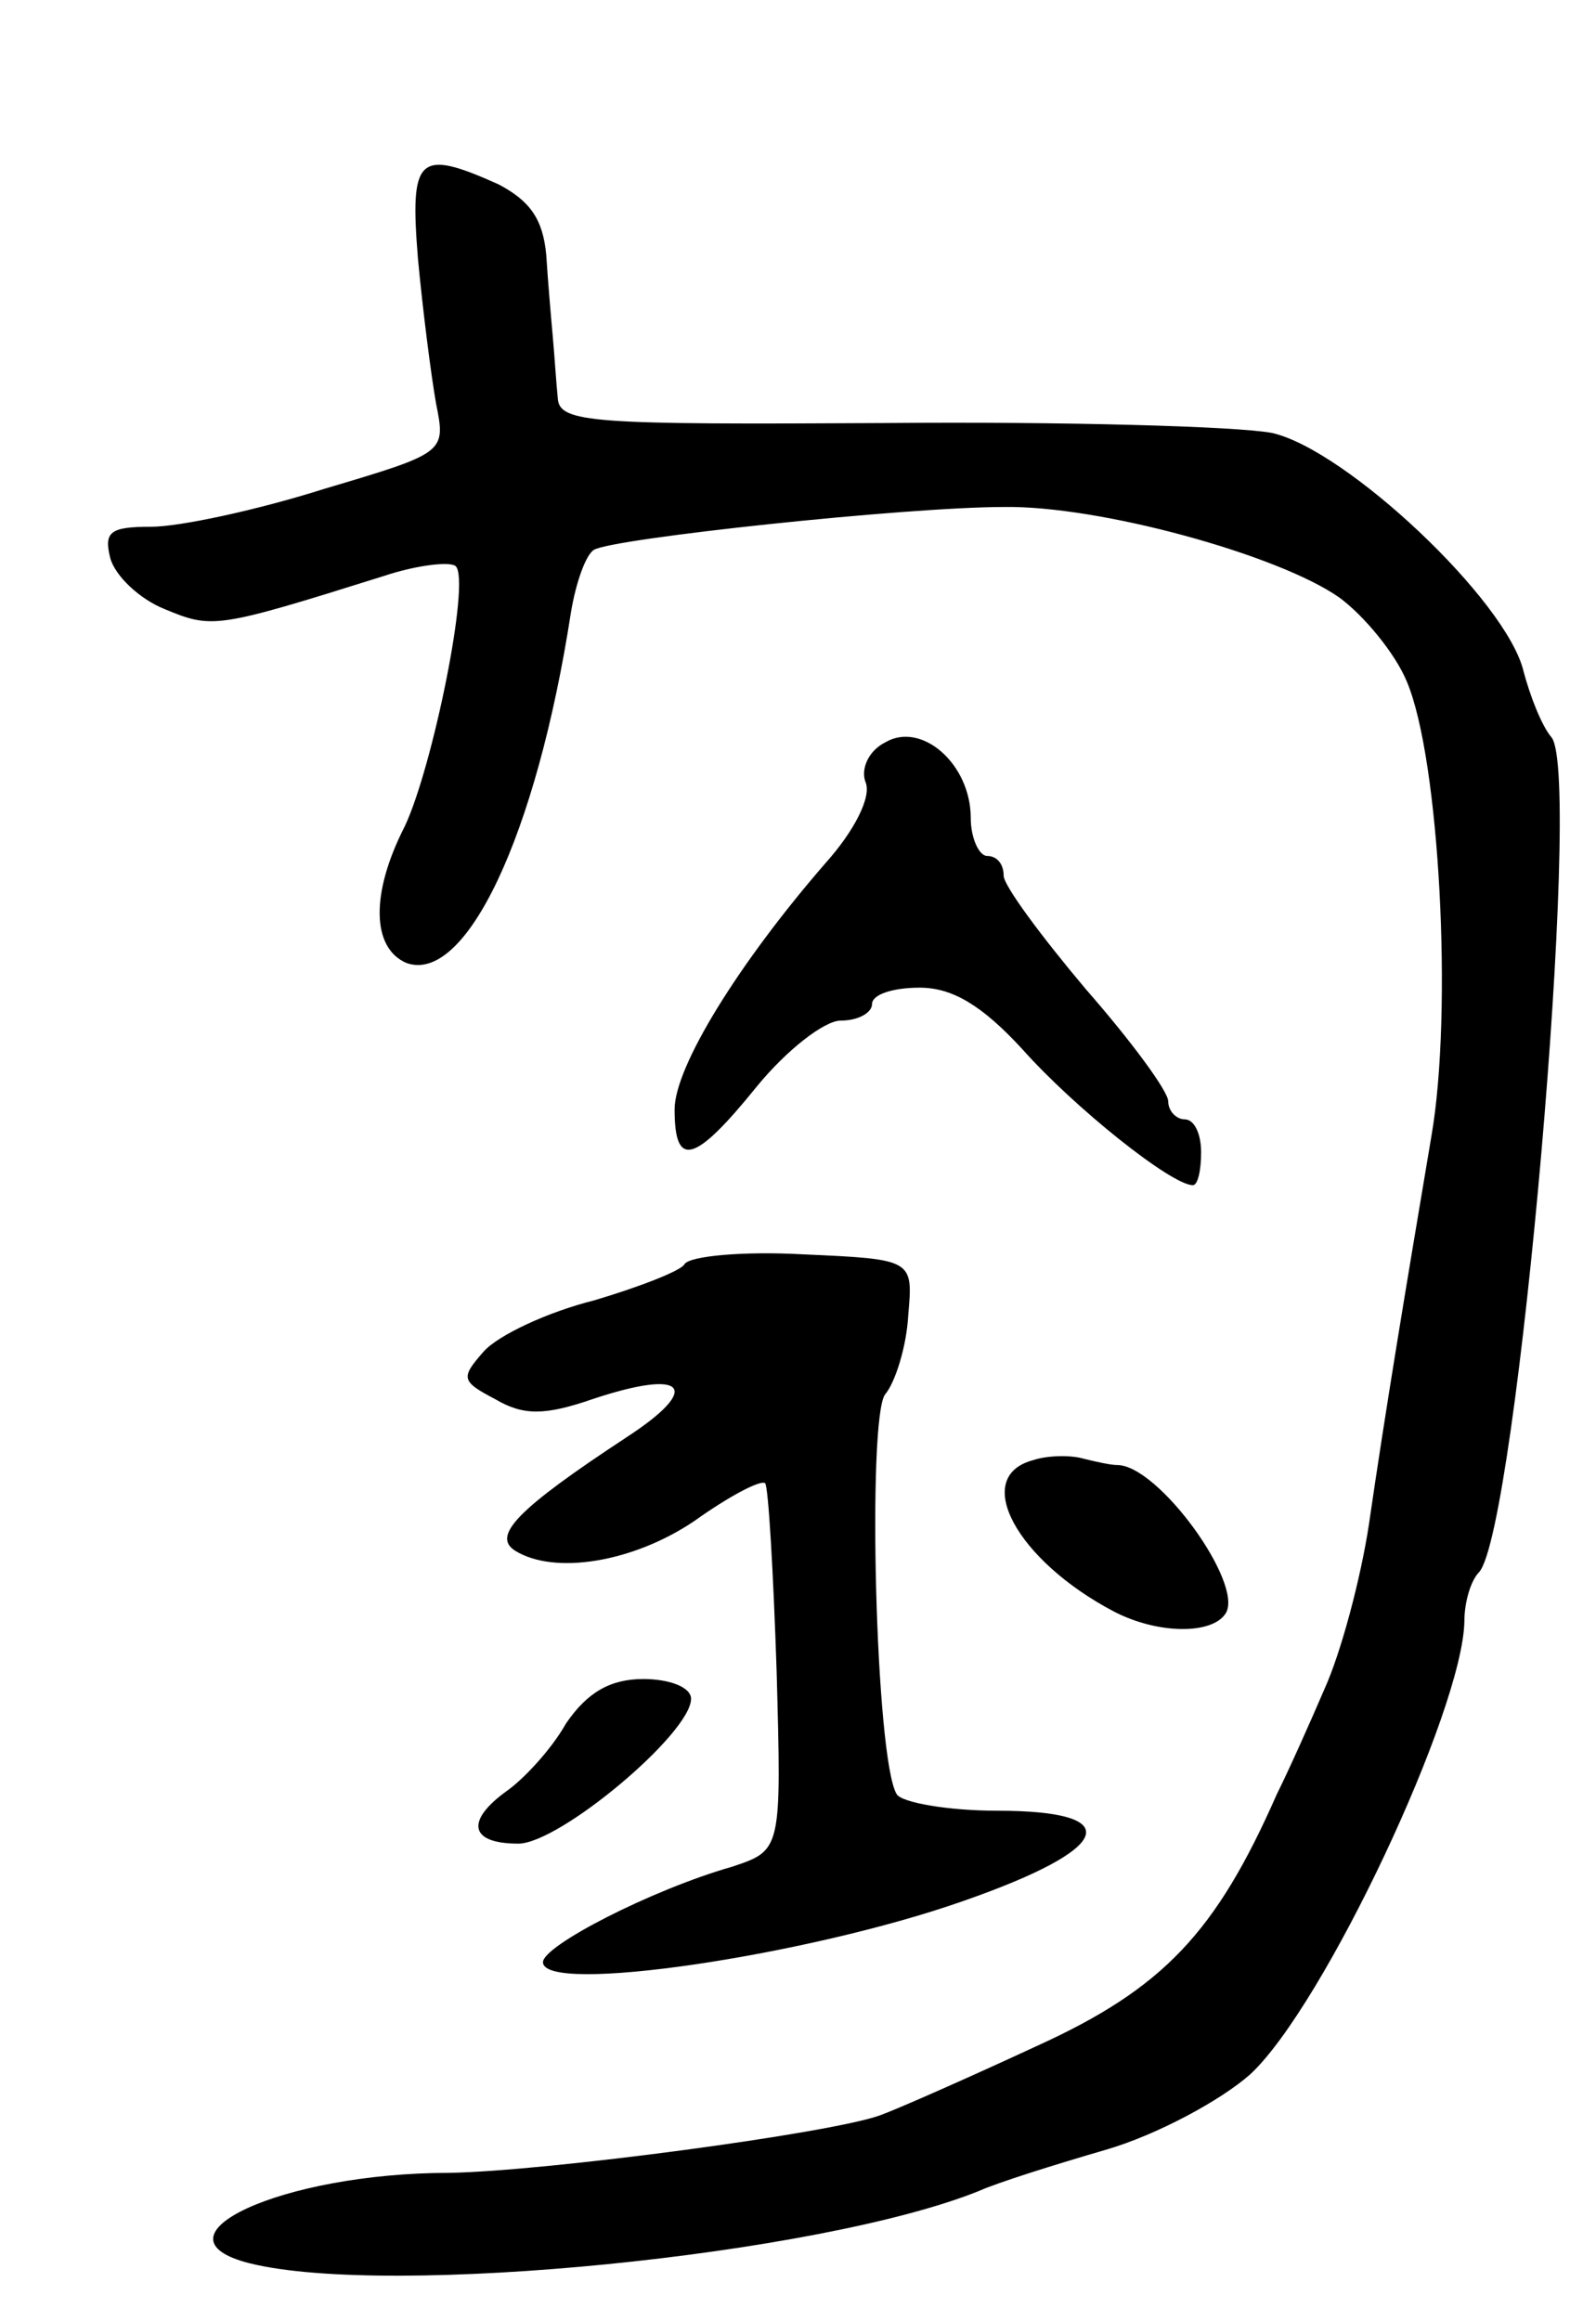 <svg version="1.0" xmlns="http://www.w3.org/2000/svg"
 width="97pt" height="141pt" viewBox="0 0 97 141"
 preserveAspectRatio="xMidYMid meet">
<g transform="translate(0,141) scale(0.1,-0.1)"
fill="#000000" stroke="none">
<path d="M254 1253 c3 -32 8 -71 11 -88 6 -30 6 -30 -68 -52 -41 -13 -88 -23
-105 -23 -25 0 -29 -3 -25 -19 3 -11 18 -25 33 -31 29 -12 31 -12 133 20 21 7
41 9 44 6 9 -9 -14 -122 -31 -158 -21 -41 -20 -74 1 -83 36 -13 79 77 100 213
3 18 9 35 14 38 12 7 190 26 249 26 58 1 167 -29 204 -55 15 -11 34 -34 41
-51 20 -47 28 -201 15 -276 -16 -95 -28 -167 -38 -236 -5 -33 -17 -78 -27
-100 -9 -21 -22 -50 -29 -64 -37 -84 -69 -118 -146 -153 -41 -19 -84 -38 -95
-42 -30 -11 -203 -34 -262 -35 -102 0 -185 -39 -121 -55 85 -21 346 5 443 44
11 5 46 16 77 25 31 9 70 30 88 46 45 42 129 221 130 275 0 12 4 25 9 30 23
26 63 483 44 507 -6 7 -13 25 -17 40 -10 43 -108 135 -153 145 -21 4 -127 7
-235 6 -178 -1 -198 0 -199 15 -1 10 -2 26 -3 37 -1 11 -3 34 -4 50 -2 22 -10
33 -29 43 -49 22 -54 17 -49 -45z"/>
<path d="M538 959 c-10 -5 -15 -16 -12 -24 4 -9 -7 -30 -24 -49 -53 -61 -92
-124 -92 -150 0 -36 12 -33 50 14 18 22 41 40 51 40 11 0 19 5 19 10 0 6 13
10 29 10 20 0 38 -11 62 -37 32 -36 91 -83 104 -83 3 0 5 9 5 20 0 11 -4 20
-10 20 -5 0 -10 5 -10 11 0 6 -22 36 -50 68 -27 32 -50 63 -50 69 0 7 -4 12
-10 12 -5 0 -10 11 -10 23 0 33 -30 59 -52 46z"/>
<path d="M416 642 c-2 -4 -28 -14 -55 -22 -28 -7 -58 -21 -67 -31 -14 -16 -14
-18 7 -29 17 -10 30 -10 59 0 57 19 67 7 21 -23 -67 -44 -82 -60 -68 -69 24
-15 72 -7 109 18 21 15 40 25 43 23 2 -2 5 -54 7 -114 3 -109 3 -109 -27 -119
-49 -14 -115 -48 -115 -58 0 -20 161 4 255 37 92 32 100 55 21 55 -30 0 -58 5
-61 10 -13 21 -18 229 -7 243 6 7 13 29 14 48 3 34 3 34 -64 37 -36 2 -69 -1
-72 -6z"/>
<path d="M628 523 c-38 -10 -10 -61 49 -92 27 -14 60 -14 68 -1 11 18 -41 90
-66 90 -4 0 -13 2 -21 4 -7 2 -21 2 -30 -1z"/>
<path d="M344 363 c-9 -16 -26 -34 -36 -41 -25 -18 -23 -32 7 -32 25 0 105 67
105 88 0 7 -13 12 -29 12 -20 0 -34 -8 -47 -27z"/>
</g>
</svg>
